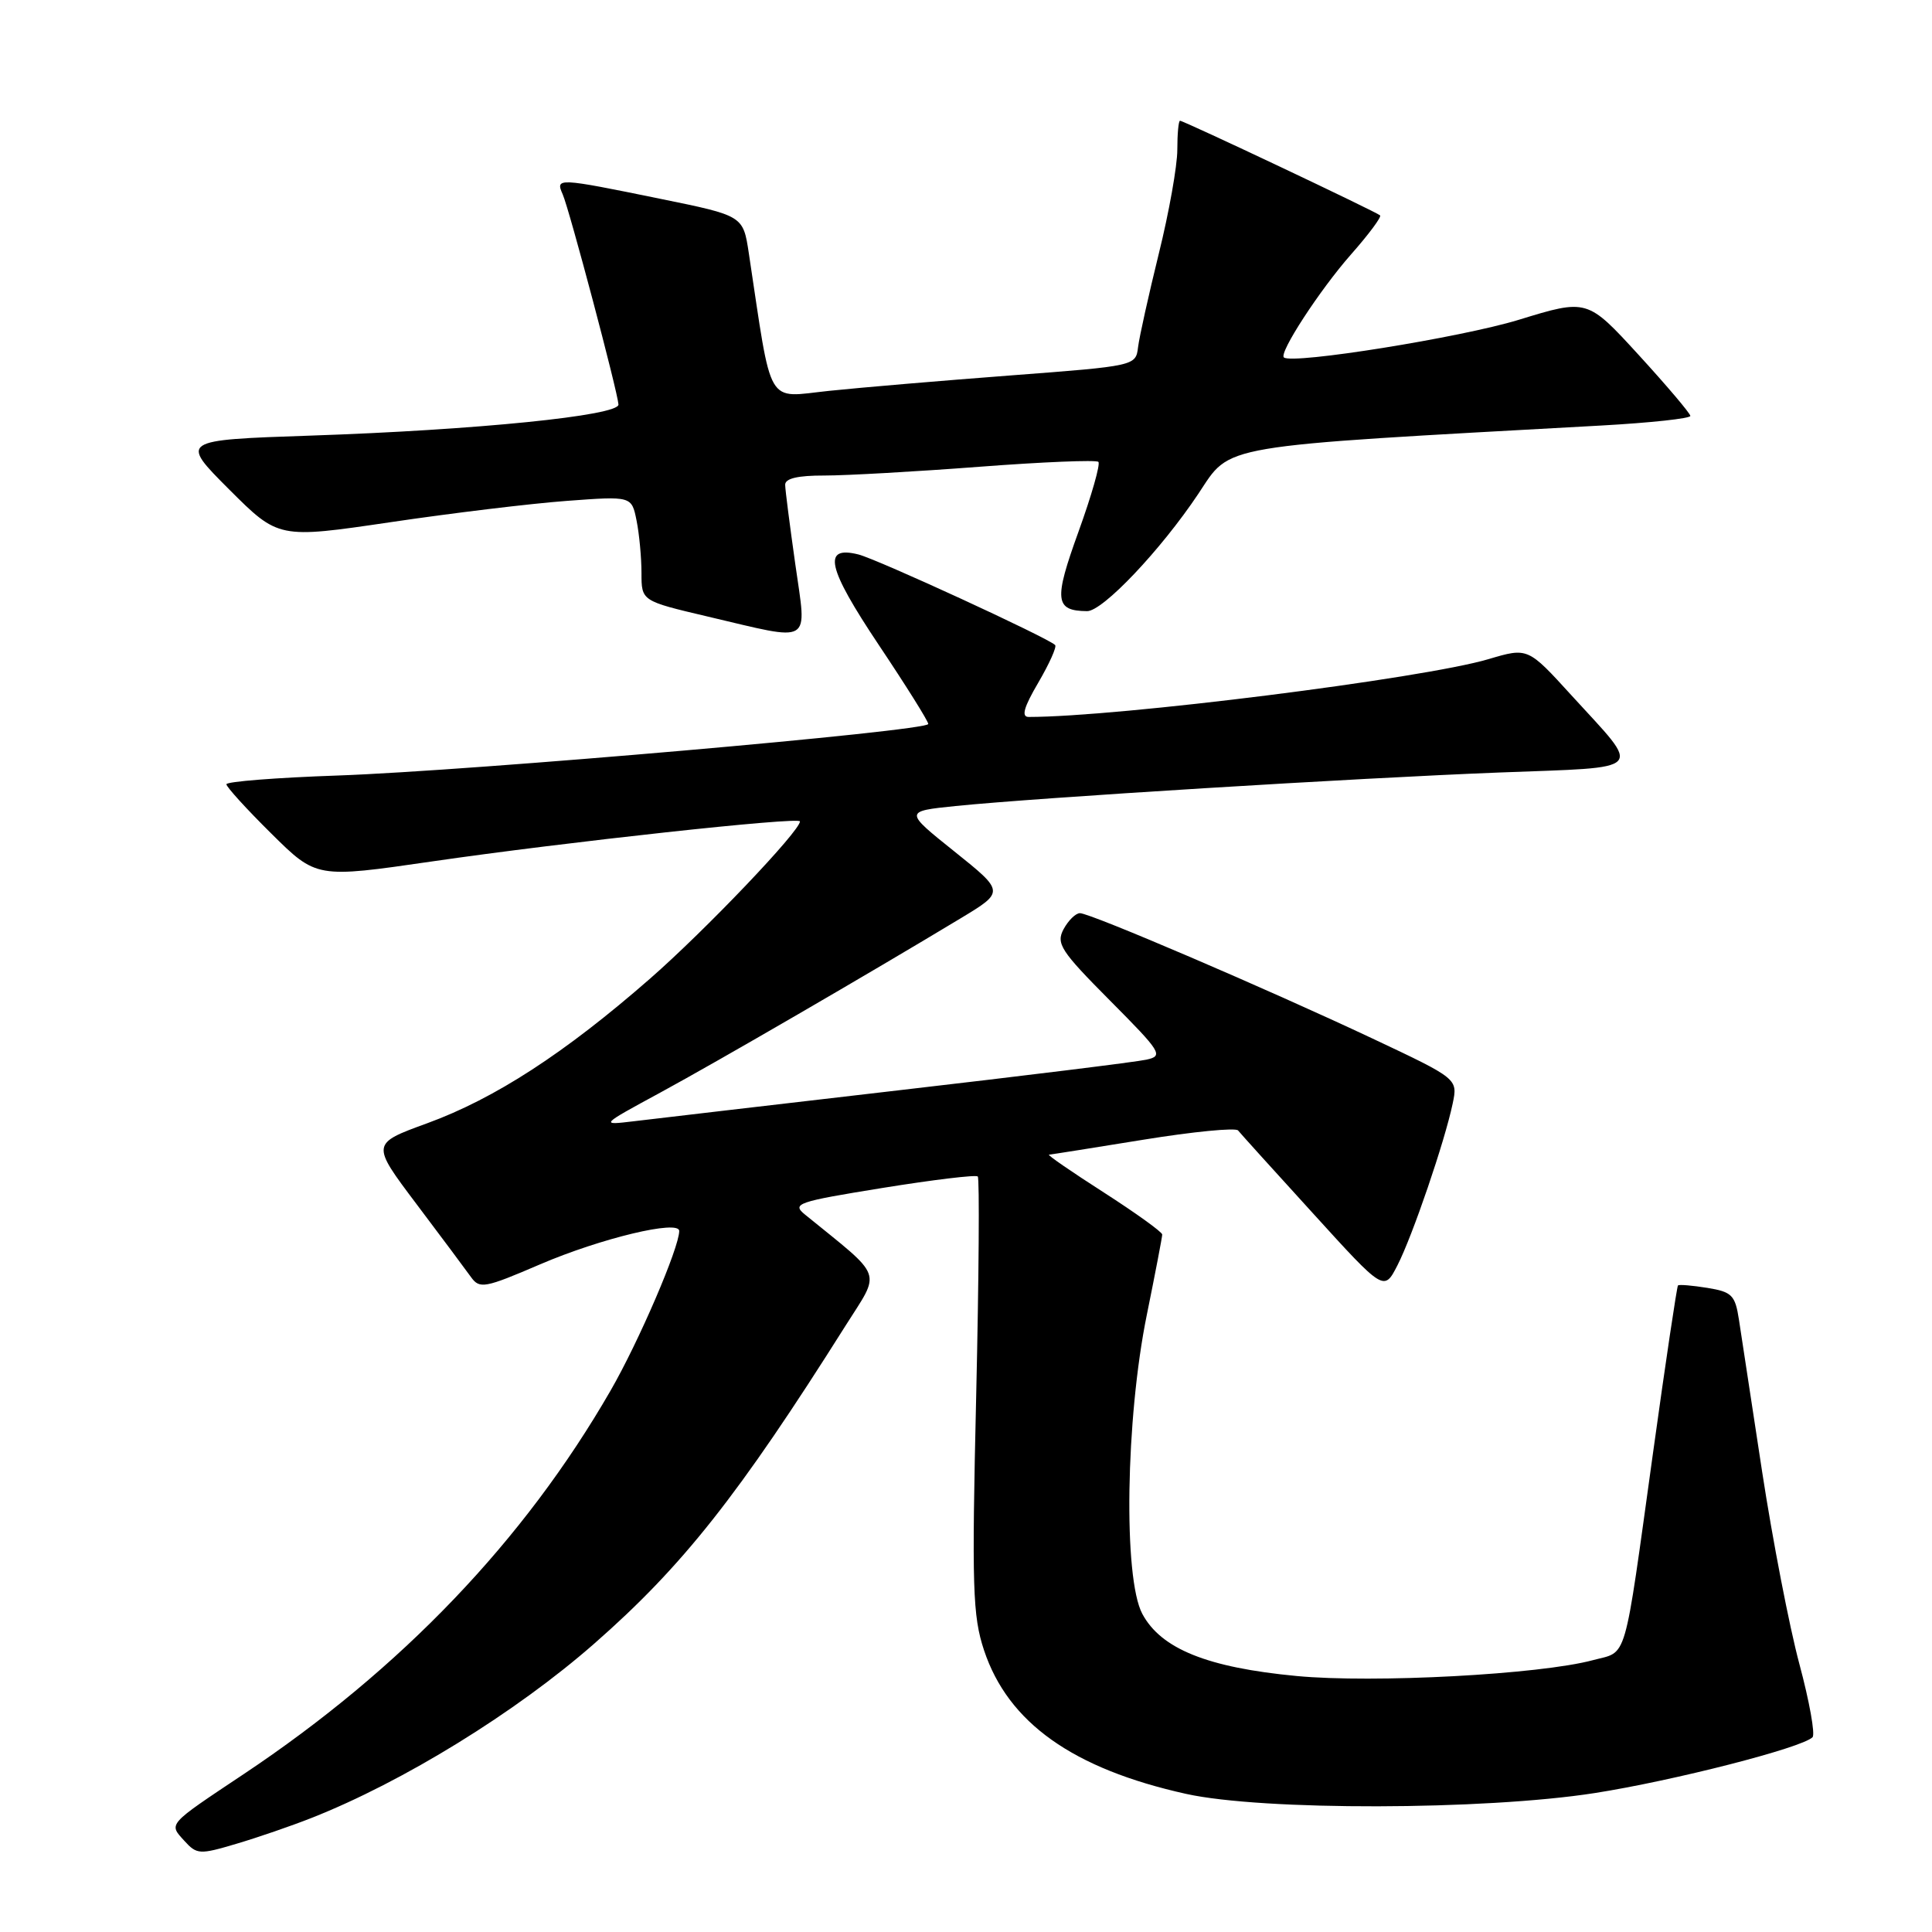<?xml version="1.0" encoding="UTF-8" standalone="no"?>
<!DOCTYPE svg PUBLIC "-//W3C//DTD SVG 1.1//EN" "http://www.w3.org/Graphics/SVG/1.1/DTD/svg11.dtd" >
<svg xmlns="http://www.w3.org/2000/svg" xmlns:xlink="http://www.w3.org/1999/xlink" version="1.1" viewBox="0 0 256 256">
 <g >
 <path fill="currentColor"
d=" M 41.27 240.89 C 53.40 236.11 68.37 226.89 78.74 217.79 C 90.45 207.53 97.86 198.15 112.02 175.69 C 116.75 168.19 117.24 169.54 106.67 160.94 C 104.89 159.49 105.61 159.24 116.93 157.41 C 123.63 156.33 129.31 155.64 129.56 155.89 C 129.80 156.14 129.71 169.21 129.35 184.94 C 128.76 210.33 128.88 214.12 130.39 218.67 C 133.58 228.27 142.16 234.37 157.17 237.70 C 167.30 239.94 196.62 239.88 211.31 237.59 C 221.78 235.95 238.80 231.59 240.17 230.19 C 240.54 229.81 239.76 225.45 238.43 220.50 C 237.10 215.55 234.88 204.07 233.49 195.00 C 232.11 185.93 230.73 176.87 230.42 174.87 C 229.92 171.61 229.49 171.18 226.23 170.65 C 224.24 170.33 222.49 170.18 222.34 170.33 C 222.20 170.47 220.70 180.47 219.03 192.54 C 215.09 220.91 215.72 218.73 211.07 219.98 C 204.05 221.87 182.04 223.05 171.81 222.08 C 159.99 220.96 153.84 218.48 151.36 213.84 C 148.83 209.09 149.15 188.01 151.96 174.22 C 153.08 168.70 154.00 163.91 154.00 163.58 C 154.00 163.25 150.51 160.74 146.25 158.00 C 141.99 155.27 138.72 153.02 139.00 153.00 C 139.28 152.98 144.89 152.09 151.49 151.02 C 158.08 149.95 163.73 149.40 164.05 149.79 C 164.36 150.18 168.84 155.14 174.01 160.81 C 183.39 171.13 183.39 171.13 185.17 167.66 C 187.16 163.78 191.44 151.24 192.49 146.22 C 193.17 142.94 193.17 142.94 181.84 137.60 C 167.91 131.04 144.49 121.00 143.10 121.00 C 142.53 121.00 141.56 121.96 140.93 123.12 C 139.91 125.03 140.55 126.01 147.06 132.56 C 153.90 139.44 154.19 139.91 151.91 140.41 C 150.59 140.71 135.78 142.54 119.00 144.48 C 102.22 146.43 86.47 148.27 84.00 148.57 C 79.50 149.11 79.50 149.11 87.50 144.77 C 95.18 140.60 115.11 129.03 127.31 121.67 C 133.12 118.16 133.12 118.16 126.47 112.83 C 119.81 107.50 119.81 107.50 126.65 106.80 C 137.45 105.70 179.80 103.09 198.70 102.36 C 218.42 101.60 217.63 102.44 208.24 92.15 C 202.45 85.79 202.45 85.79 197.23 87.34 C 188.53 89.92 148.16 95.00 136.31 95.00 C 135.30 95.00 135.65 93.74 137.58 90.45 C 139.04 87.95 140.05 85.71 139.81 85.47 C 138.82 84.49 116.28 74.11 113.75 73.47 C 108.92 72.26 109.59 75.20 116.45 85.47 C 120.05 90.85 123.00 95.56 123.00 95.93 C 123.00 96.86 62.59 102.13 44.75 102.76 C 36.64 103.04 30.00 103.56 30.00 103.92 C 30.00 104.27 32.68 107.22 35.96 110.46 C 41.93 116.37 41.93 116.37 57.21 114.15 C 74.89 111.58 106.00 108.19 106.00 108.84 C 106.00 110.12 93.45 123.28 86.14 129.67 C 74.84 139.55 65.56 145.57 56.60 148.84 C 49.17 151.55 49.17 151.55 55.17 159.52 C 58.48 163.91 61.73 168.27 62.41 169.22 C 63.55 170.81 64.22 170.69 71.57 167.53 C 79.64 164.07 90.00 161.59 90.00 163.11 C 90.00 165.32 84.65 177.76 80.91 184.25 C 69.44 204.15 53.17 221.16 32.26 235.10 C 22.13 241.85 22.34 241.62 24.41 243.90 C 26.08 245.74 26.43 245.77 31.33 244.31 C 34.17 243.47 38.64 241.93 41.27 240.89 Z  M 105.38 74.75 C 104.66 69.66 104.05 64.94 104.04 64.25 C 104.01 63.40 105.69 63.00 109.25 63.01 C 112.14 63.01 121.37 62.49 129.76 61.85 C 138.15 61.21 145.25 60.92 145.54 61.20 C 145.83 61.49 144.64 65.66 142.90 70.47 C 139.62 79.53 139.77 80.94 144.04 80.98 C 146.11 81.01 153.81 72.88 158.78 65.44 C 163.21 58.80 160.66 59.23 212.25 56.38 C 218.71 56.02 223.99 55.45 223.98 55.11 C 223.97 54.78 220.89 51.14 217.14 47.04 C 210.32 39.59 210.32 39.59 201.23 42.38 C 193.58 44.72 171.34 48.29 170.13 47.37 C 169.40 46.82 174.87 38.42 179.02 33.71 C 181.35 31.07 183.08 28.75 182.87 28.54 C 182.41 28.09 156.86 16.00 156.36 16.00 C 156.16 16.00 156.00 17.73 156.00 19.85 C 156.00 21.97 154.90 28.16 153.55 33.60 C 152.21 39.05 150.97 44.62 150.80 45.99 C 150.50 48.48 150.45 48.49 134.00 49.74 C 124.92 50.43 114.06 51.35 109.86 51.79 C 101.40 52.67 102.36 54.32 99.22 33.54 C 98.47 28.58 98.47 28.58 87.48 26.34 C 73.84 23.55 73.58 23.54 74.56 25.75 C 75.45 27.77 81.86 51.96 81.95 53.60 C 82.02 55.07 63.13 56.98 41.16 57.72 C 23.83 58.31 23.83 58.31 30.36 64.85 C 36.90 71.38 36.90 71.38 51.70 69.20 C 59.84 67.99 70.37 66.72 75.10 66.37 C 83.70 65.73 83.70 65.73 84.35 68.99 C 84.71 70.78 85.00 73.91 85.00 75.94 C 85.00 79.63 85.00 79.63 93.75 81.69 C 107.88 85.01 106.91 85.59 105.38 74.75 Z "/>
</g>
</svg>